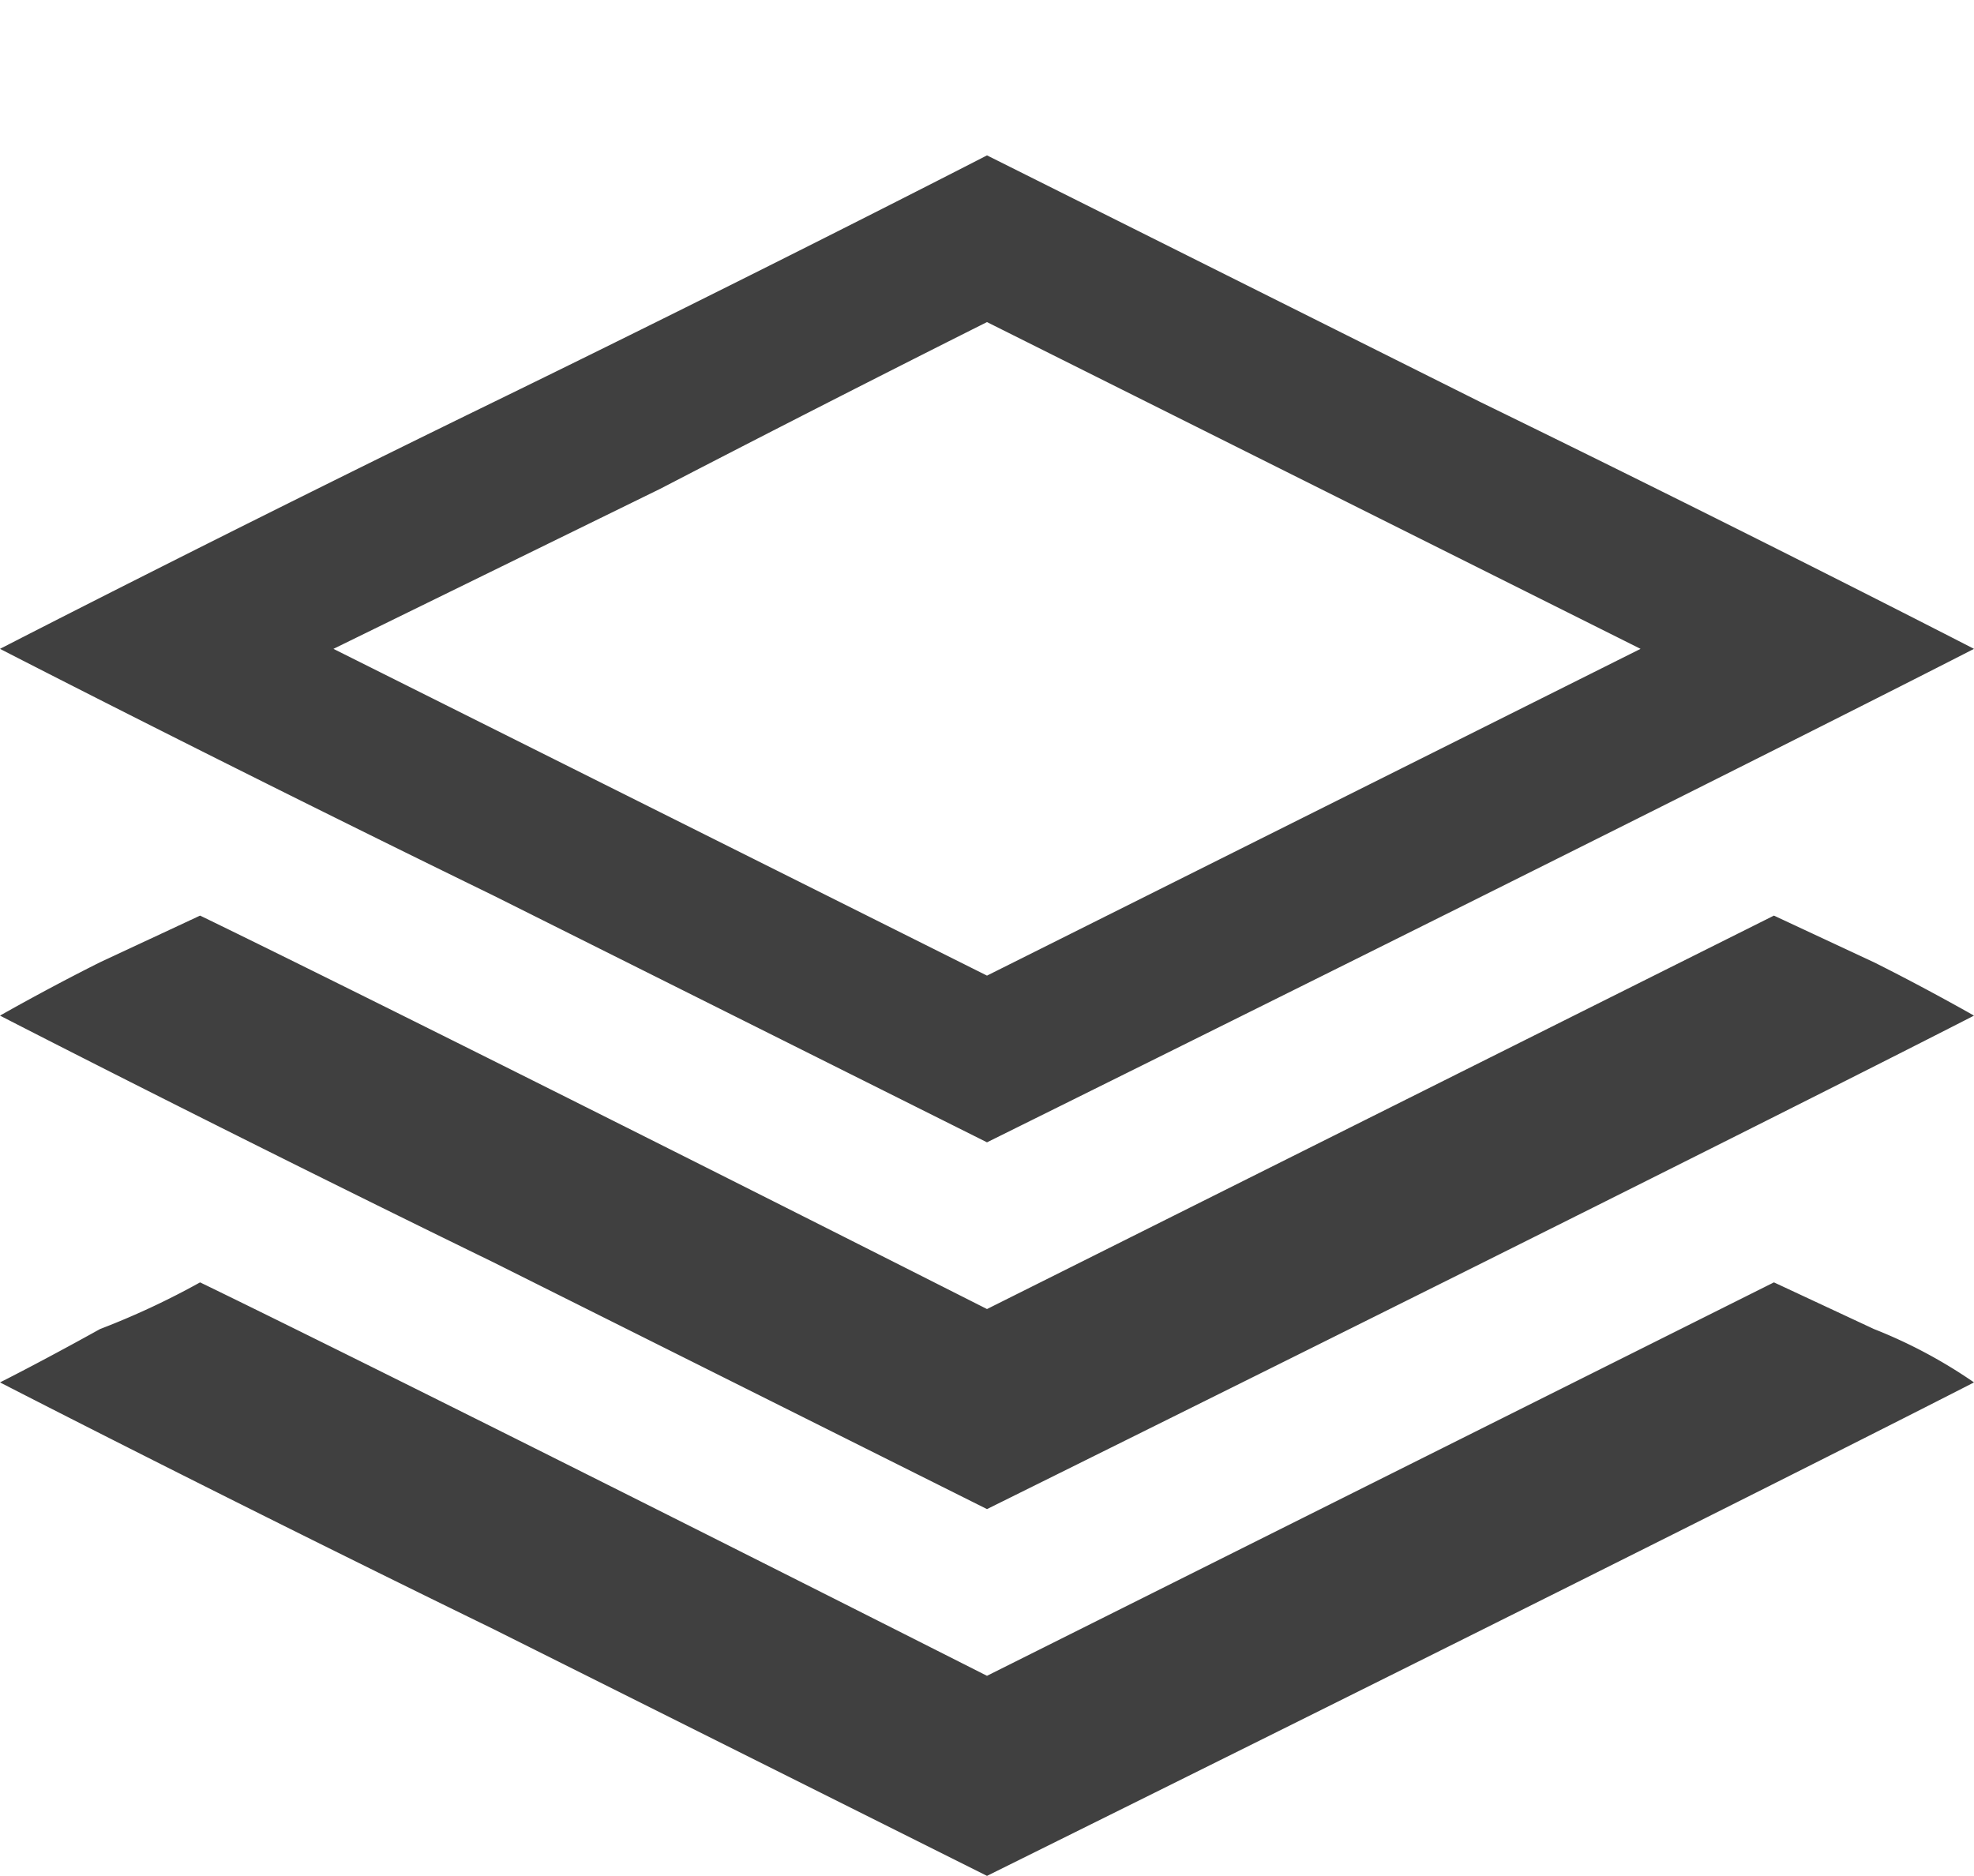 <svg id="Layer_1" data-name="Layer 1" xmlns="http://www.w3.org/2000/svg" viewBox="0 0 29.6 28.13"><defs><style>.cls-1{fill:rgba(0,0,0,0);}.cls-2{fill:#404040;}</style></defs><g id="Group_347" data-name="Group 347"><path id="Path_510" data-name="Path 510" class="cls-1" d="M297.54,253h20.8l-10.6,5.7Z" transform="translate(-292.84 -243.4)"/><path id="Path_511" data-name="Path 511" class="cls-1" d="M297.54,258.33h20.8l-10.6,5.7Z" transform="translate(-292.84 -243.4)"/><path id="Path_512" data-name="Path 512" class="cls-1" d="M297.54,264.93h20.8l-10.6,5.7Z" transform="translate(-292.84 -243.4)"/><path id="Path_0-3" data-name="Path 0-3" class="cls-2" d="M307.64,245.73l7.4,3.7c4.1,2,7.4,3.7,7.4,3.7s-3.3,1.7-14.8,7.4l-7.4-3.7c-4.1-2-7.4-3.7-7.4-3.7s3.3-1.7,7.4-3.7S307.64,245.73,307.64,245.73Zm-9.8,7.4,9.8,4.9,9.8-4.9-9.8-4.9s-2.2,1.1-4.9,2.5Zm-2,4s2.7,1.3,11.8,5.9l11.8-5.9,1.5.7c.8.4,1.5.8,1.5.8s-3.3,1.7-14.8,7.4l-7.4-3.7c-4.1-2-7.4-3.7-7.4-3.7s.7-.4,1.5-.8Zm0,5.5s2.7,1.3,11.8,5.9l11.8-5.9,1.5.7a7.44,7.44,0,0,1,1.5.8s-3.3,1.7-14.8,7.4l-7.4-3.7c-4.1-2-7.4-3.7-7.4-3.7s.6-.3,1.5-.8a11.71,11.71,0,0,0,1.5-.7Z" transform="translate(-292.84 -243.4)"/></g><g id="Group_348" data-name="Group 348"><circle id="Ellipse_127-27" data-name="Ellipse 127-27" class="cls-1" cx="22.91" cy="1.6" r="1.6"/><circle id="Ellipse_128-27" data-name="Ellipse 128-27" class="cls-1" cx="25.91" cy="3.2" r="0.6"/></g></svg>